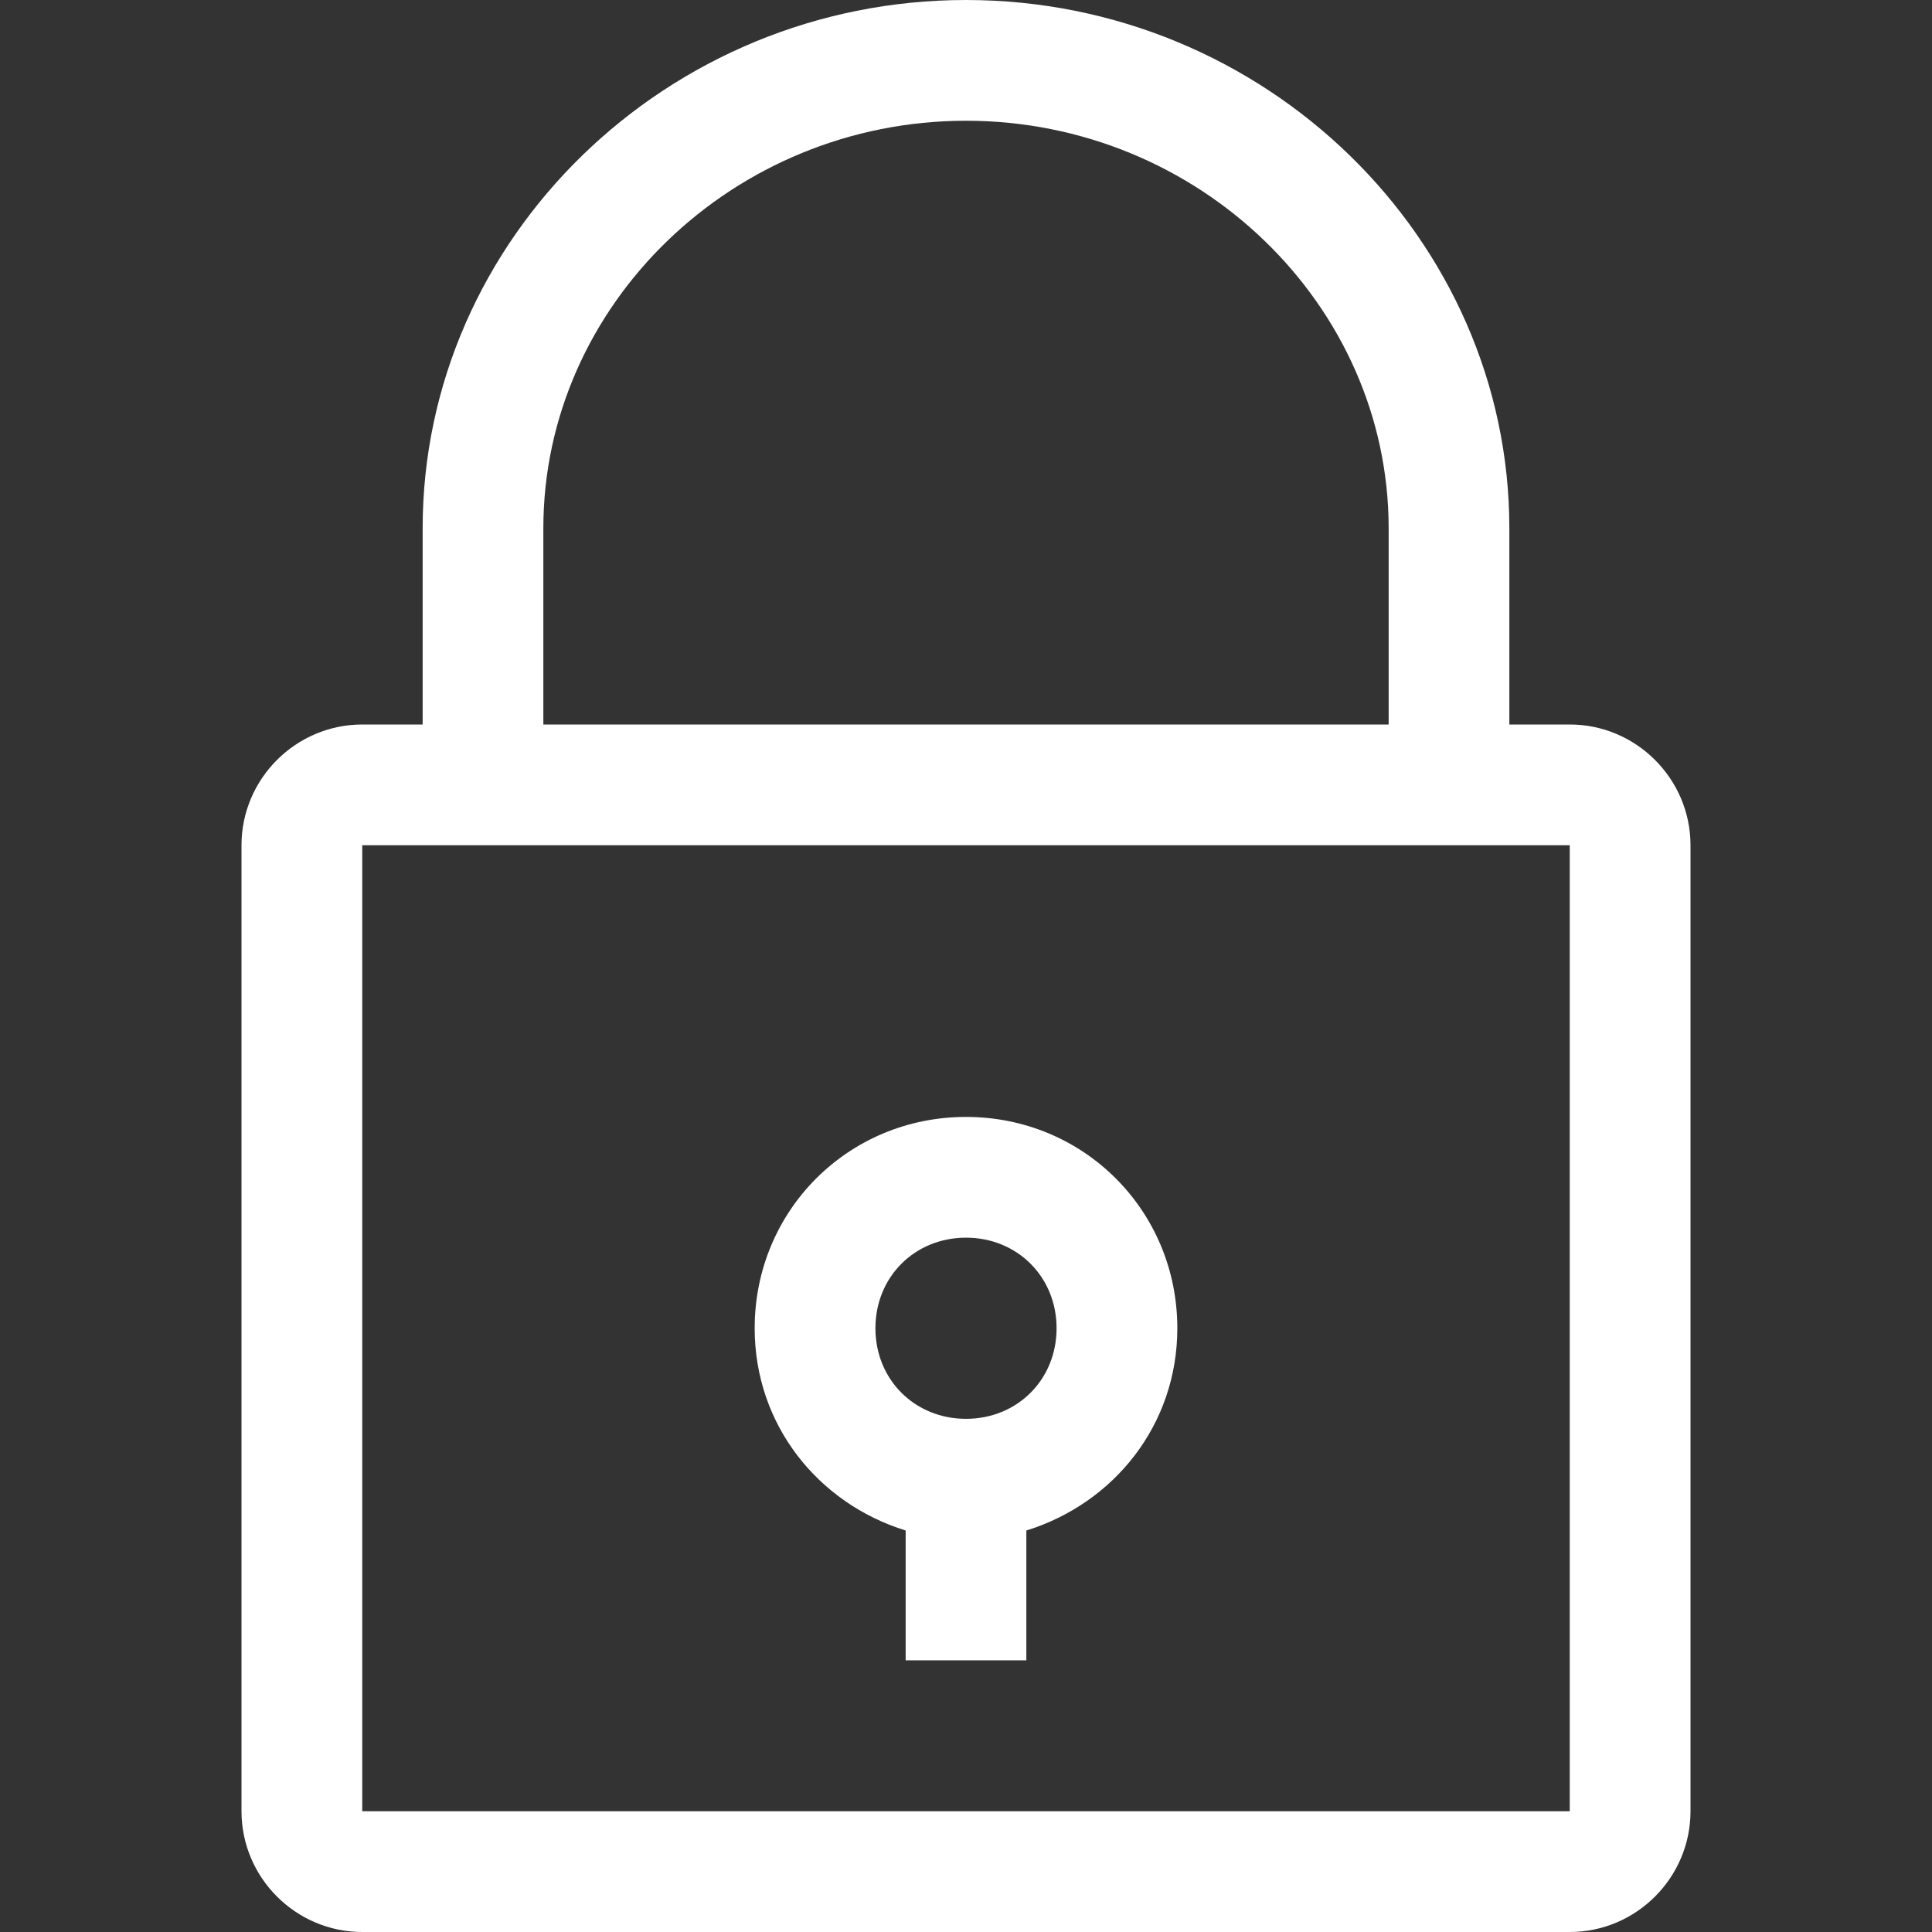 <svg width="42" height="42" viewBox="0 0 42 42" fill="none" xmlns="http://www.w3.org/2000/svg">
<rect x="0" y="0" width="42" height="42" fill="#333333" stroke="none"/>
<path d="M34.125 15.75H32.812V11.484C32.812 5.184 27.497 0 21 0C14.503 0 9.188 5.184 9.188 11.484V15.75H7.875C6.431 15.75 5.25 16.931 5.25 18.375V39.375C5.25 40.819 6.431 42 7.875 42H34.125C35.569 42 36.75 40.819 36.75 39.375V18.375C36.75 16.931 35.569 15.75 34.125 15.75ZM11.812 11.484C11.812 6.628 15.947 2.625 21 2.625C26.053 2.625 30.188 6.628 30.188 11.484V15.75H11.812V11.484ZM7.875 39.375V18.375H34.125V39.375H7.875Z" fill="white"/>
<path d="M21 24.281C18.441 24.281 16.406 26.316 16.406 28.875C16.406 30.975 17.784 32.681 19.688 33.272V36.094H22.312V33.272C24.216 32.681 25.594 30.975 25.594 28.875C25.594 26.316 23.559 24.281 21 24.281ZM21 30.844C19.884 30.844 19.031 29.991 19.031 28.875C19.031 27.759 19.884 26.906 21 26.906C22.116 26.906 22.969 27.759 22.969 28.875C22.969 29.991 22.116 30.844 21 30.844Z" fill="white"/>
</svg>
